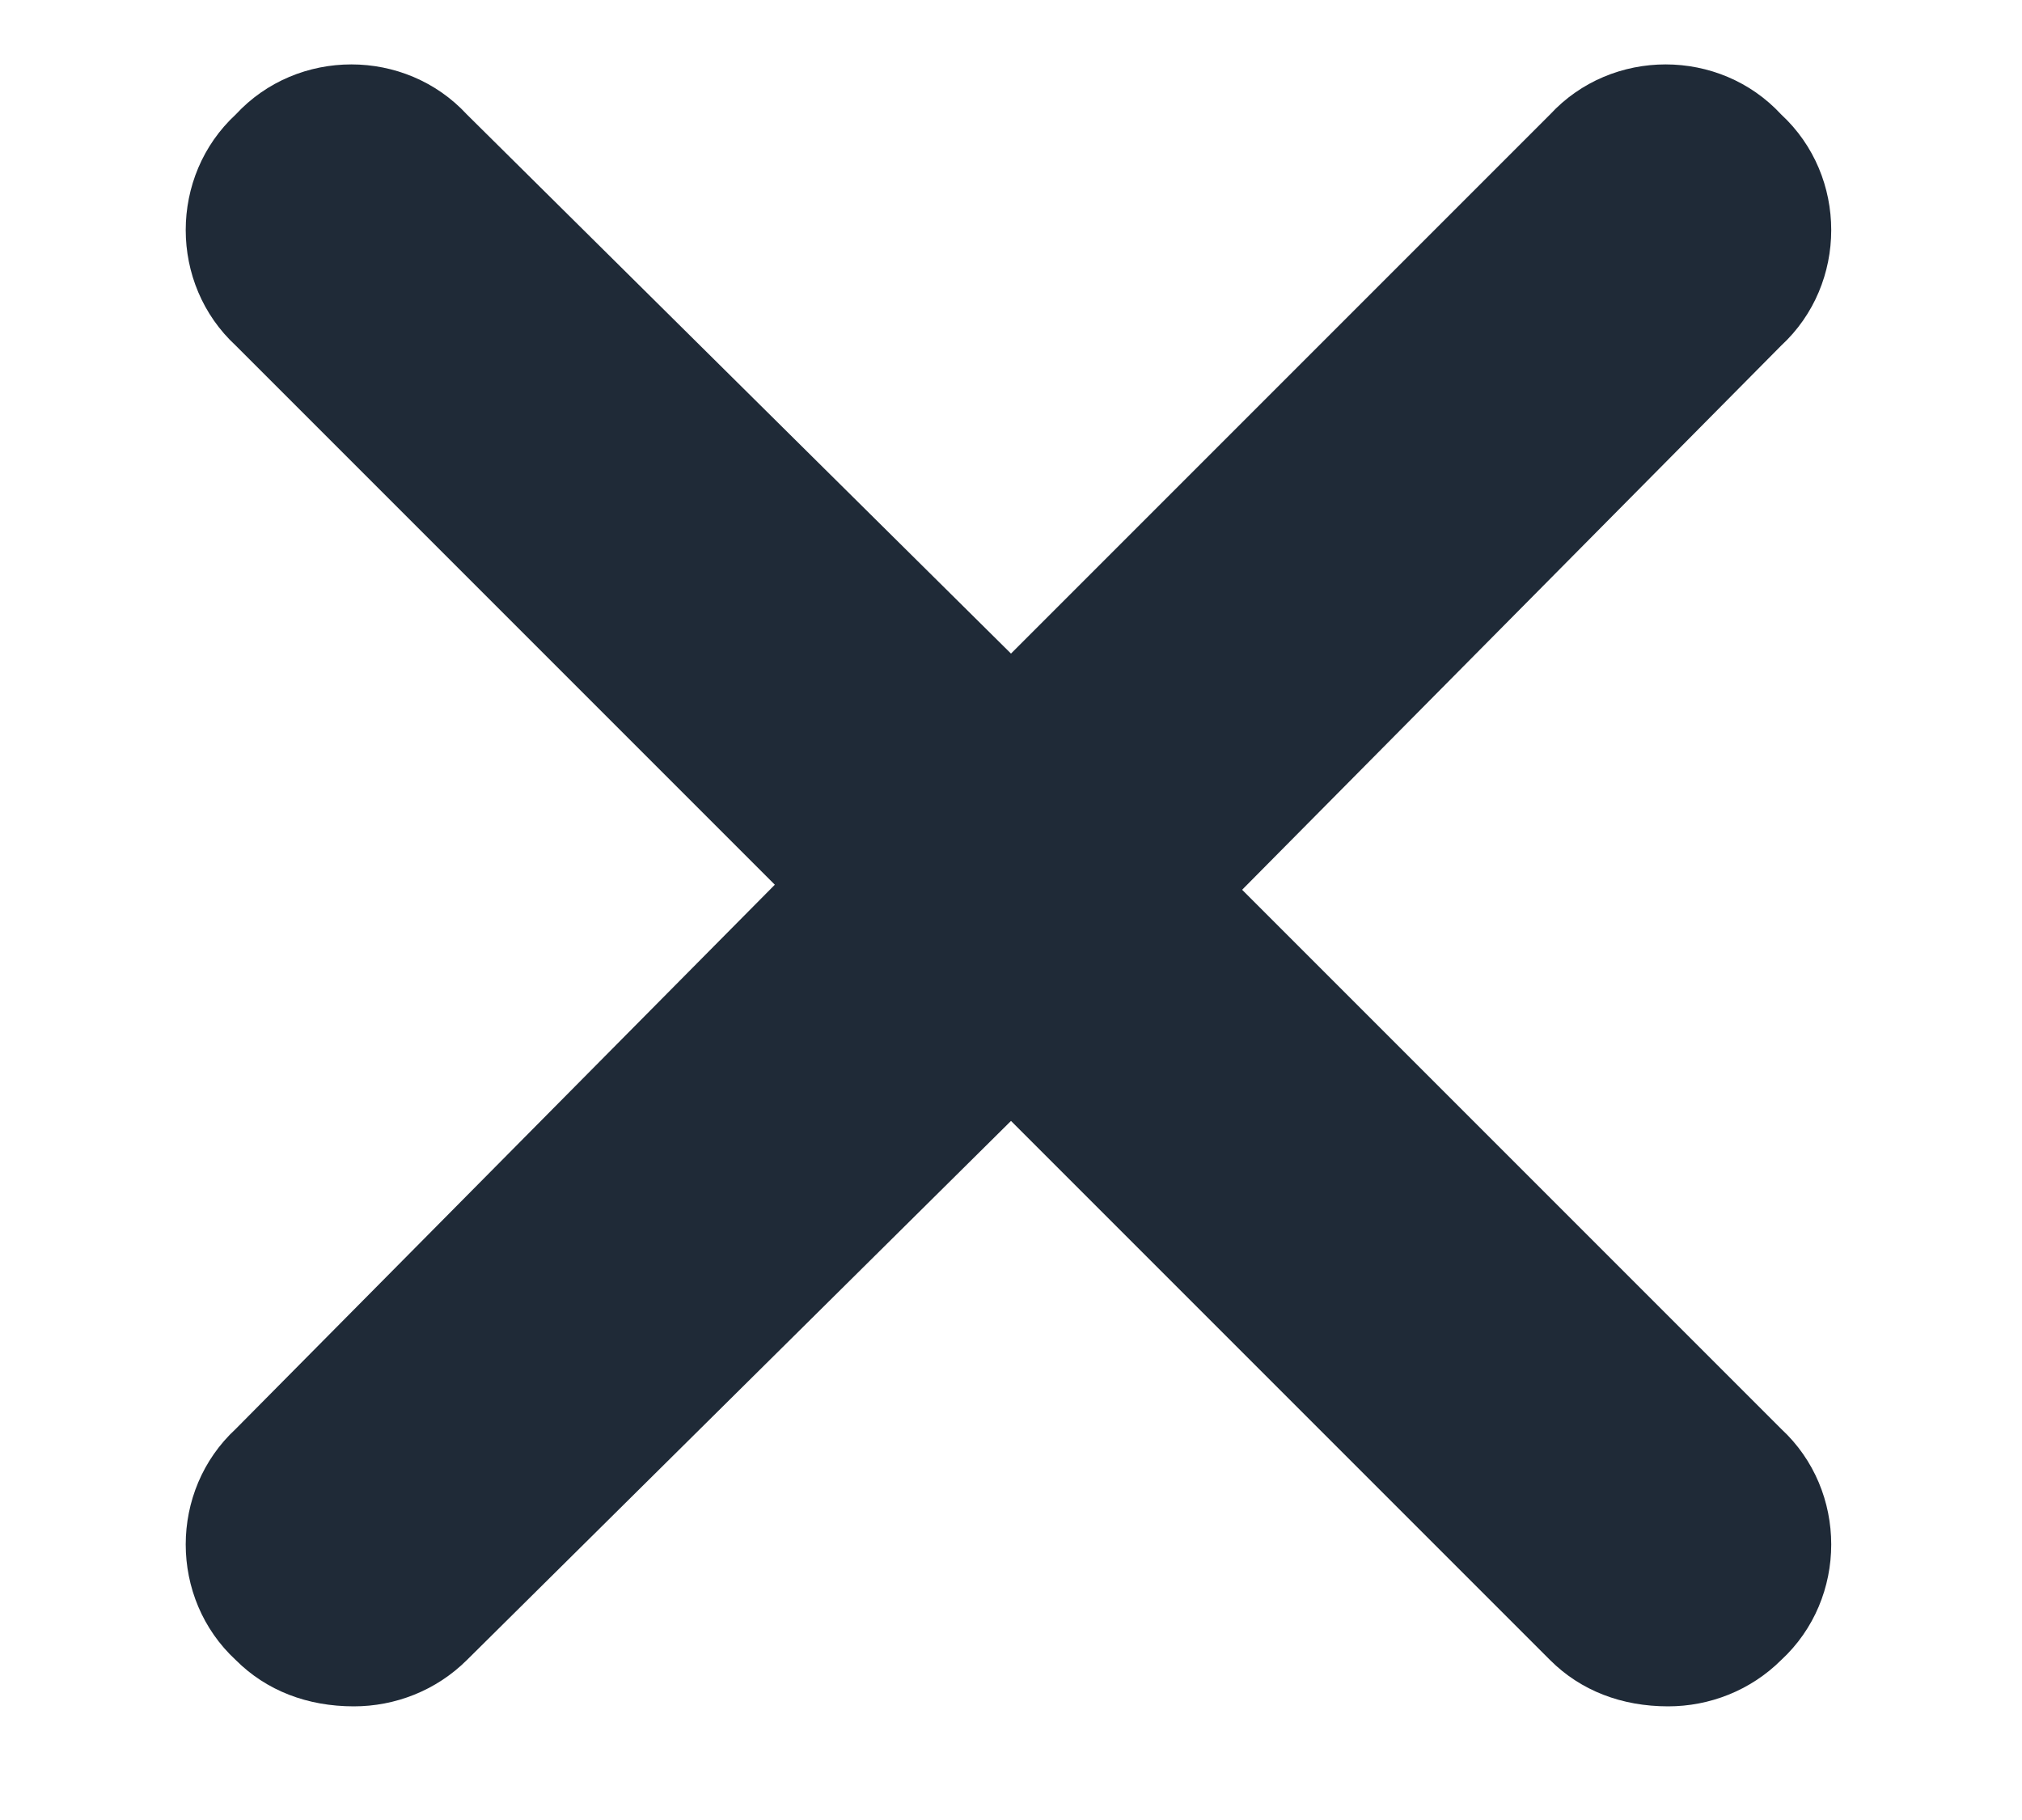 <svg width="10" height="9" viewBox="0 0 10 9" fill="none" xmlns="http://www.w3.org/2000/svg">
<path d="M8.809 7.066C9.139 7.371 9.139 7.904 8.809 8.209C8.656 8.361 8.453 8.438 8.25 8.438C8.021 8.438 7.818 8.361 7.666 8.209L5 5.543L2.309 8.209C2.156 8.361 1.953 8.438 1.75 8.438C1.521 8.438 1.318 8.361 1.166 8.209C0.836 7.904 0.836 7.371 1.166 7.066L3.832 4.375L1.166 1.709C0.836 1.404 0.836 0.871 1.166 0.566C1.471 0.236 2.004 0.236 2.309 0.566L5 3.232L7.666 0.566C7.971 0.236 8.504 0.236 8.809 0.566C9.139 0.871 9.139 1.404 8.809 1.709L6.143 4.4L8.809 7.066Z" fill="#1F2A37"/>
</svg>
